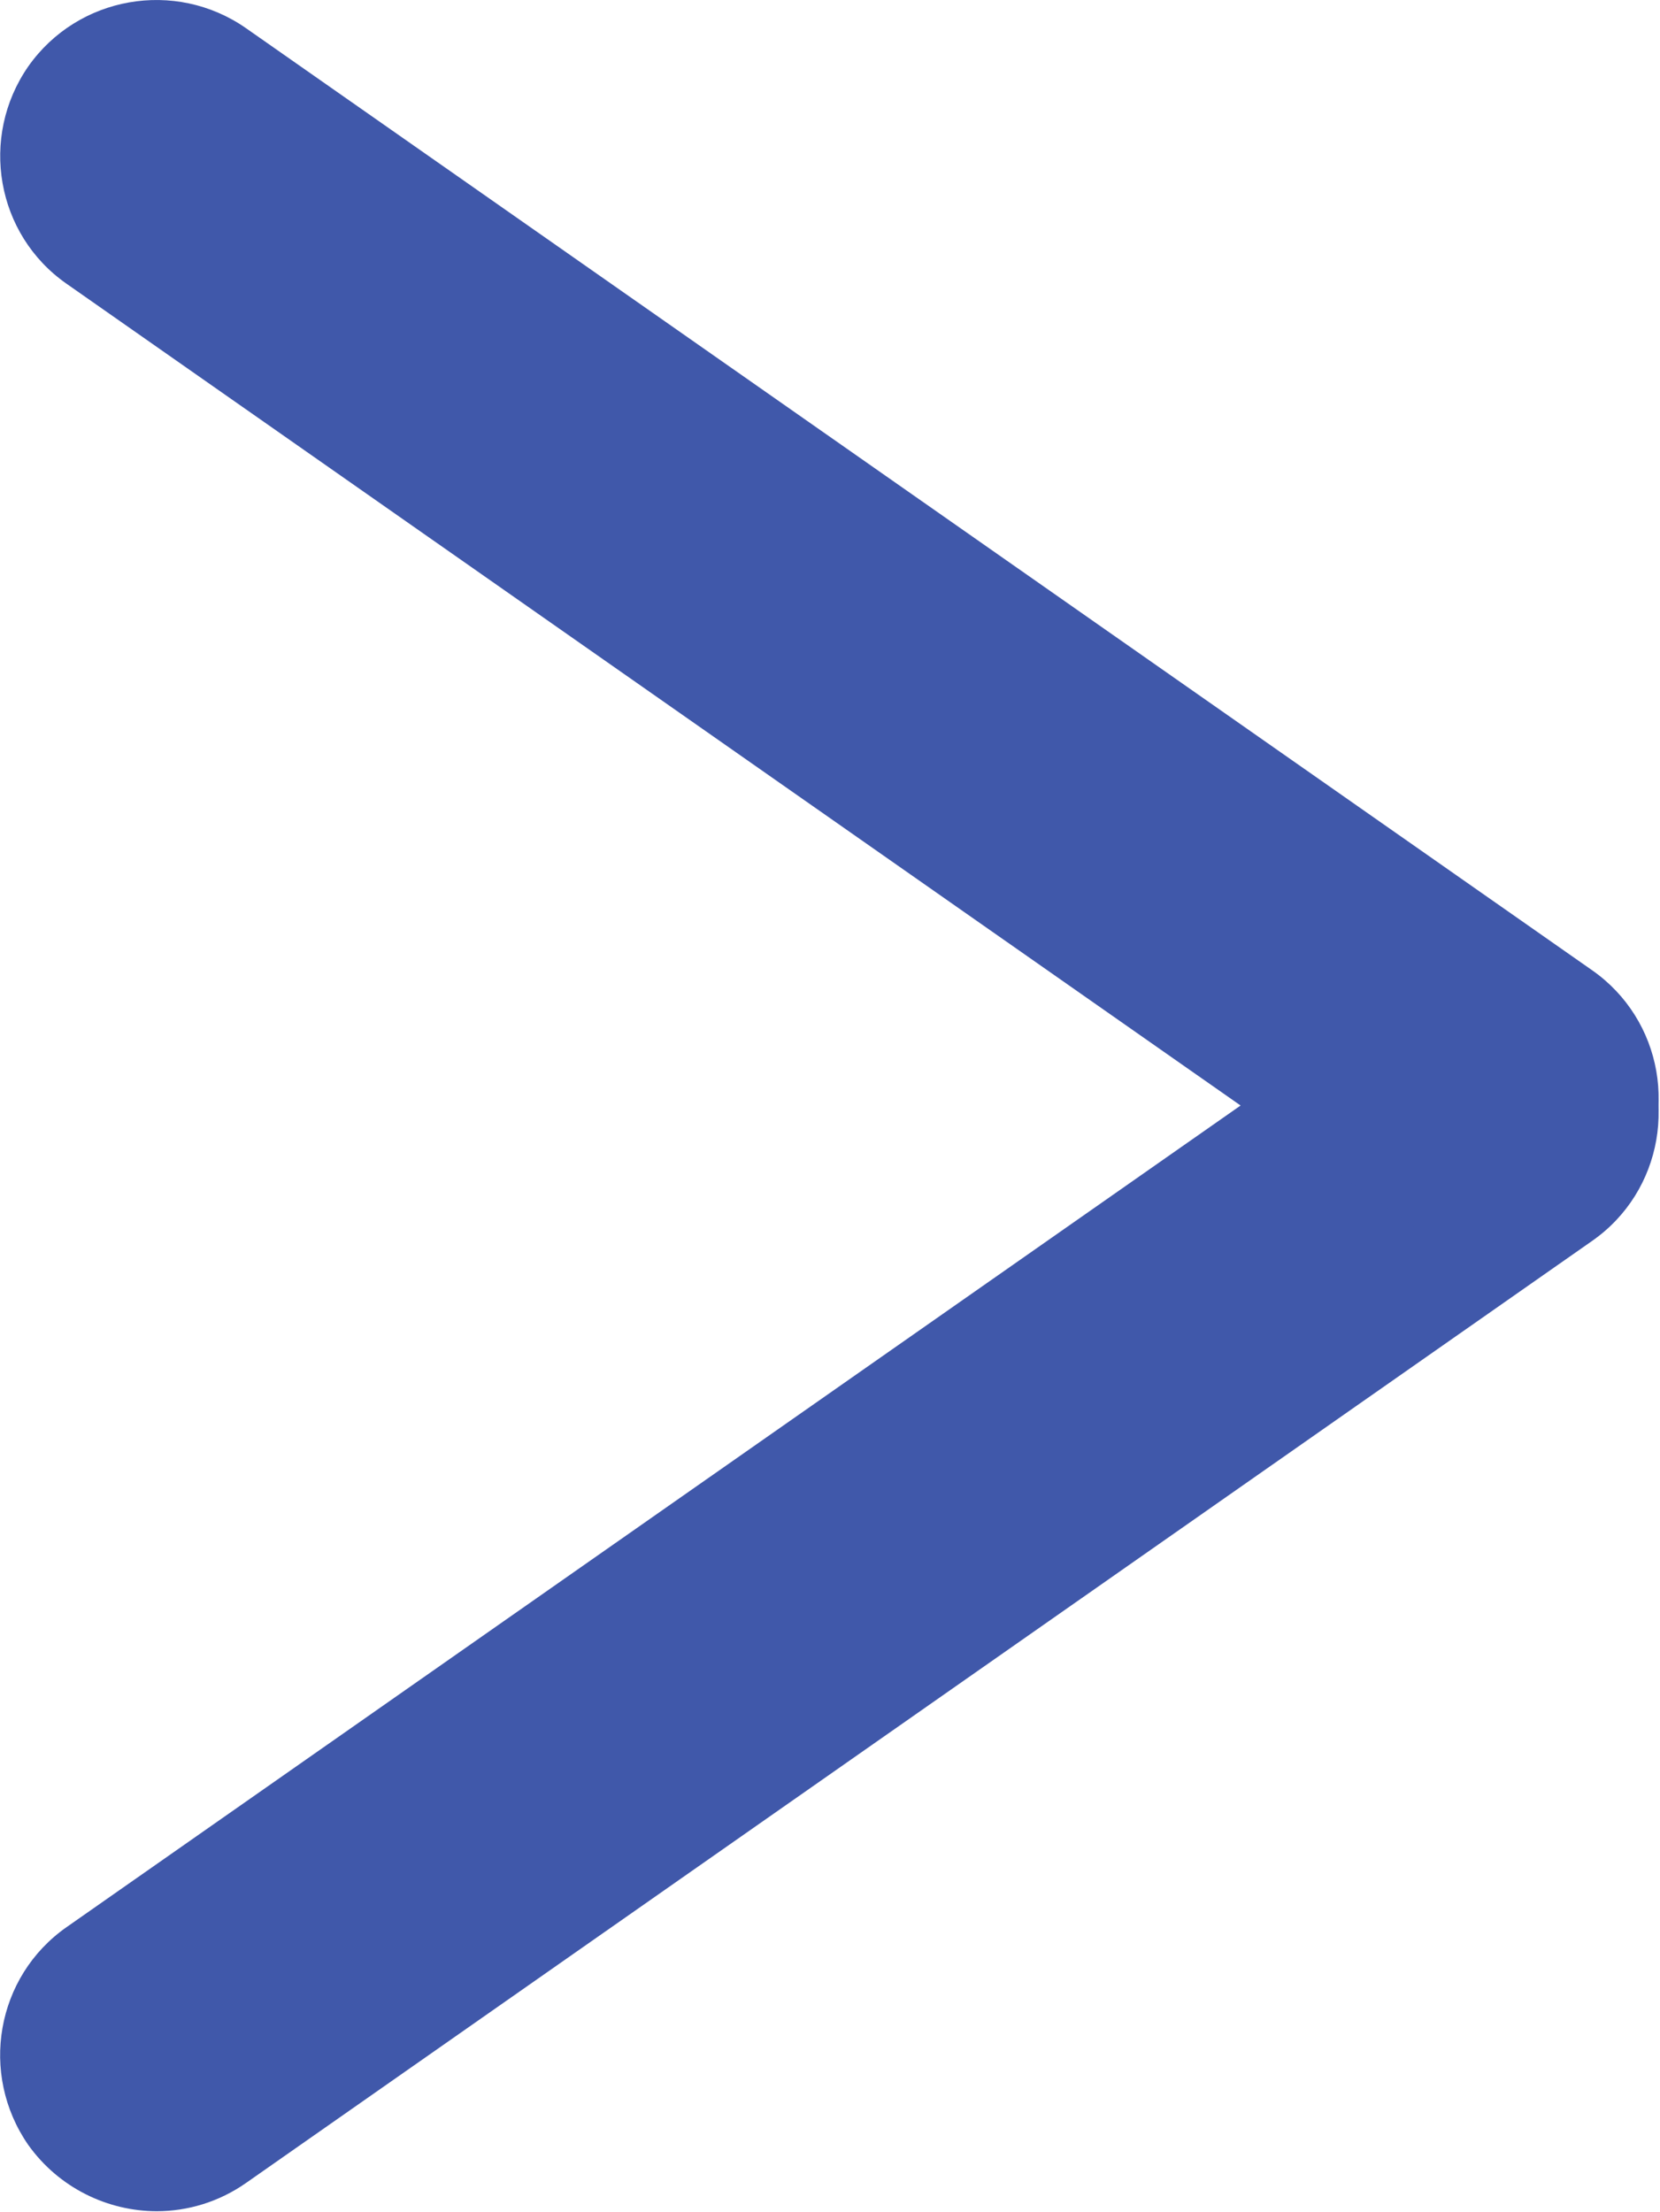<?xml version="1.0" encoding="utf-8"?>
<!-- Generator: Adobe Illustrator 15.1.0, SVG Export Plug-In . SVG Version: 6.00 Build 0)  -->
<!DOCTYPE svg PUBLIC "-//W3C//DTD SVG 1.1//EN" "http://www.w3.org/Graphics/SVG/1.1/DTD/svg11.dtd">
<svg version="1.1" id="Ebene_1" xmlns="http://www.w3.org/2000/svg" xmlns:xlink="http://www.w3.org/1999/xlink" x="0px" y="0px"
	 width="10.641px" height="14.18px" viewBox="0 0 10.641 14.18" enable-background="new 0 0 10.641 14.18" xml:space="preserve">
<path fill="#4058AA" d="M0.181,13.748c-0.315-0.455-0.207-1.079,0.246-1.396l8.63-6.039c0.454-0.315,1.077-0.206,1.395,0.246
	c0.315,0.453,0.207,1.078-0.245,1.394l-8.63,6.039c-0.174,0.122-0.375,0.181-0.572,0.181C0.691,14.173,0.378,14.024,0.181,13.748z"
	/>
<path fill="#4058AA" d="M9.057,7.859l-8.63-6.04c-0.453-0.316-0.56-0.94-0.246-1.393C0.499-0.026,1.123-0.135,1.576,0.18l8.63,6.039
	c0.452,0.316,0.562,0.94,0.246,1.39c-0.194,0.281-0.505,0.43-0.82,0.43C9.433,8.038,9.236,7.979,9.057,7.859z"/>
</svg>
